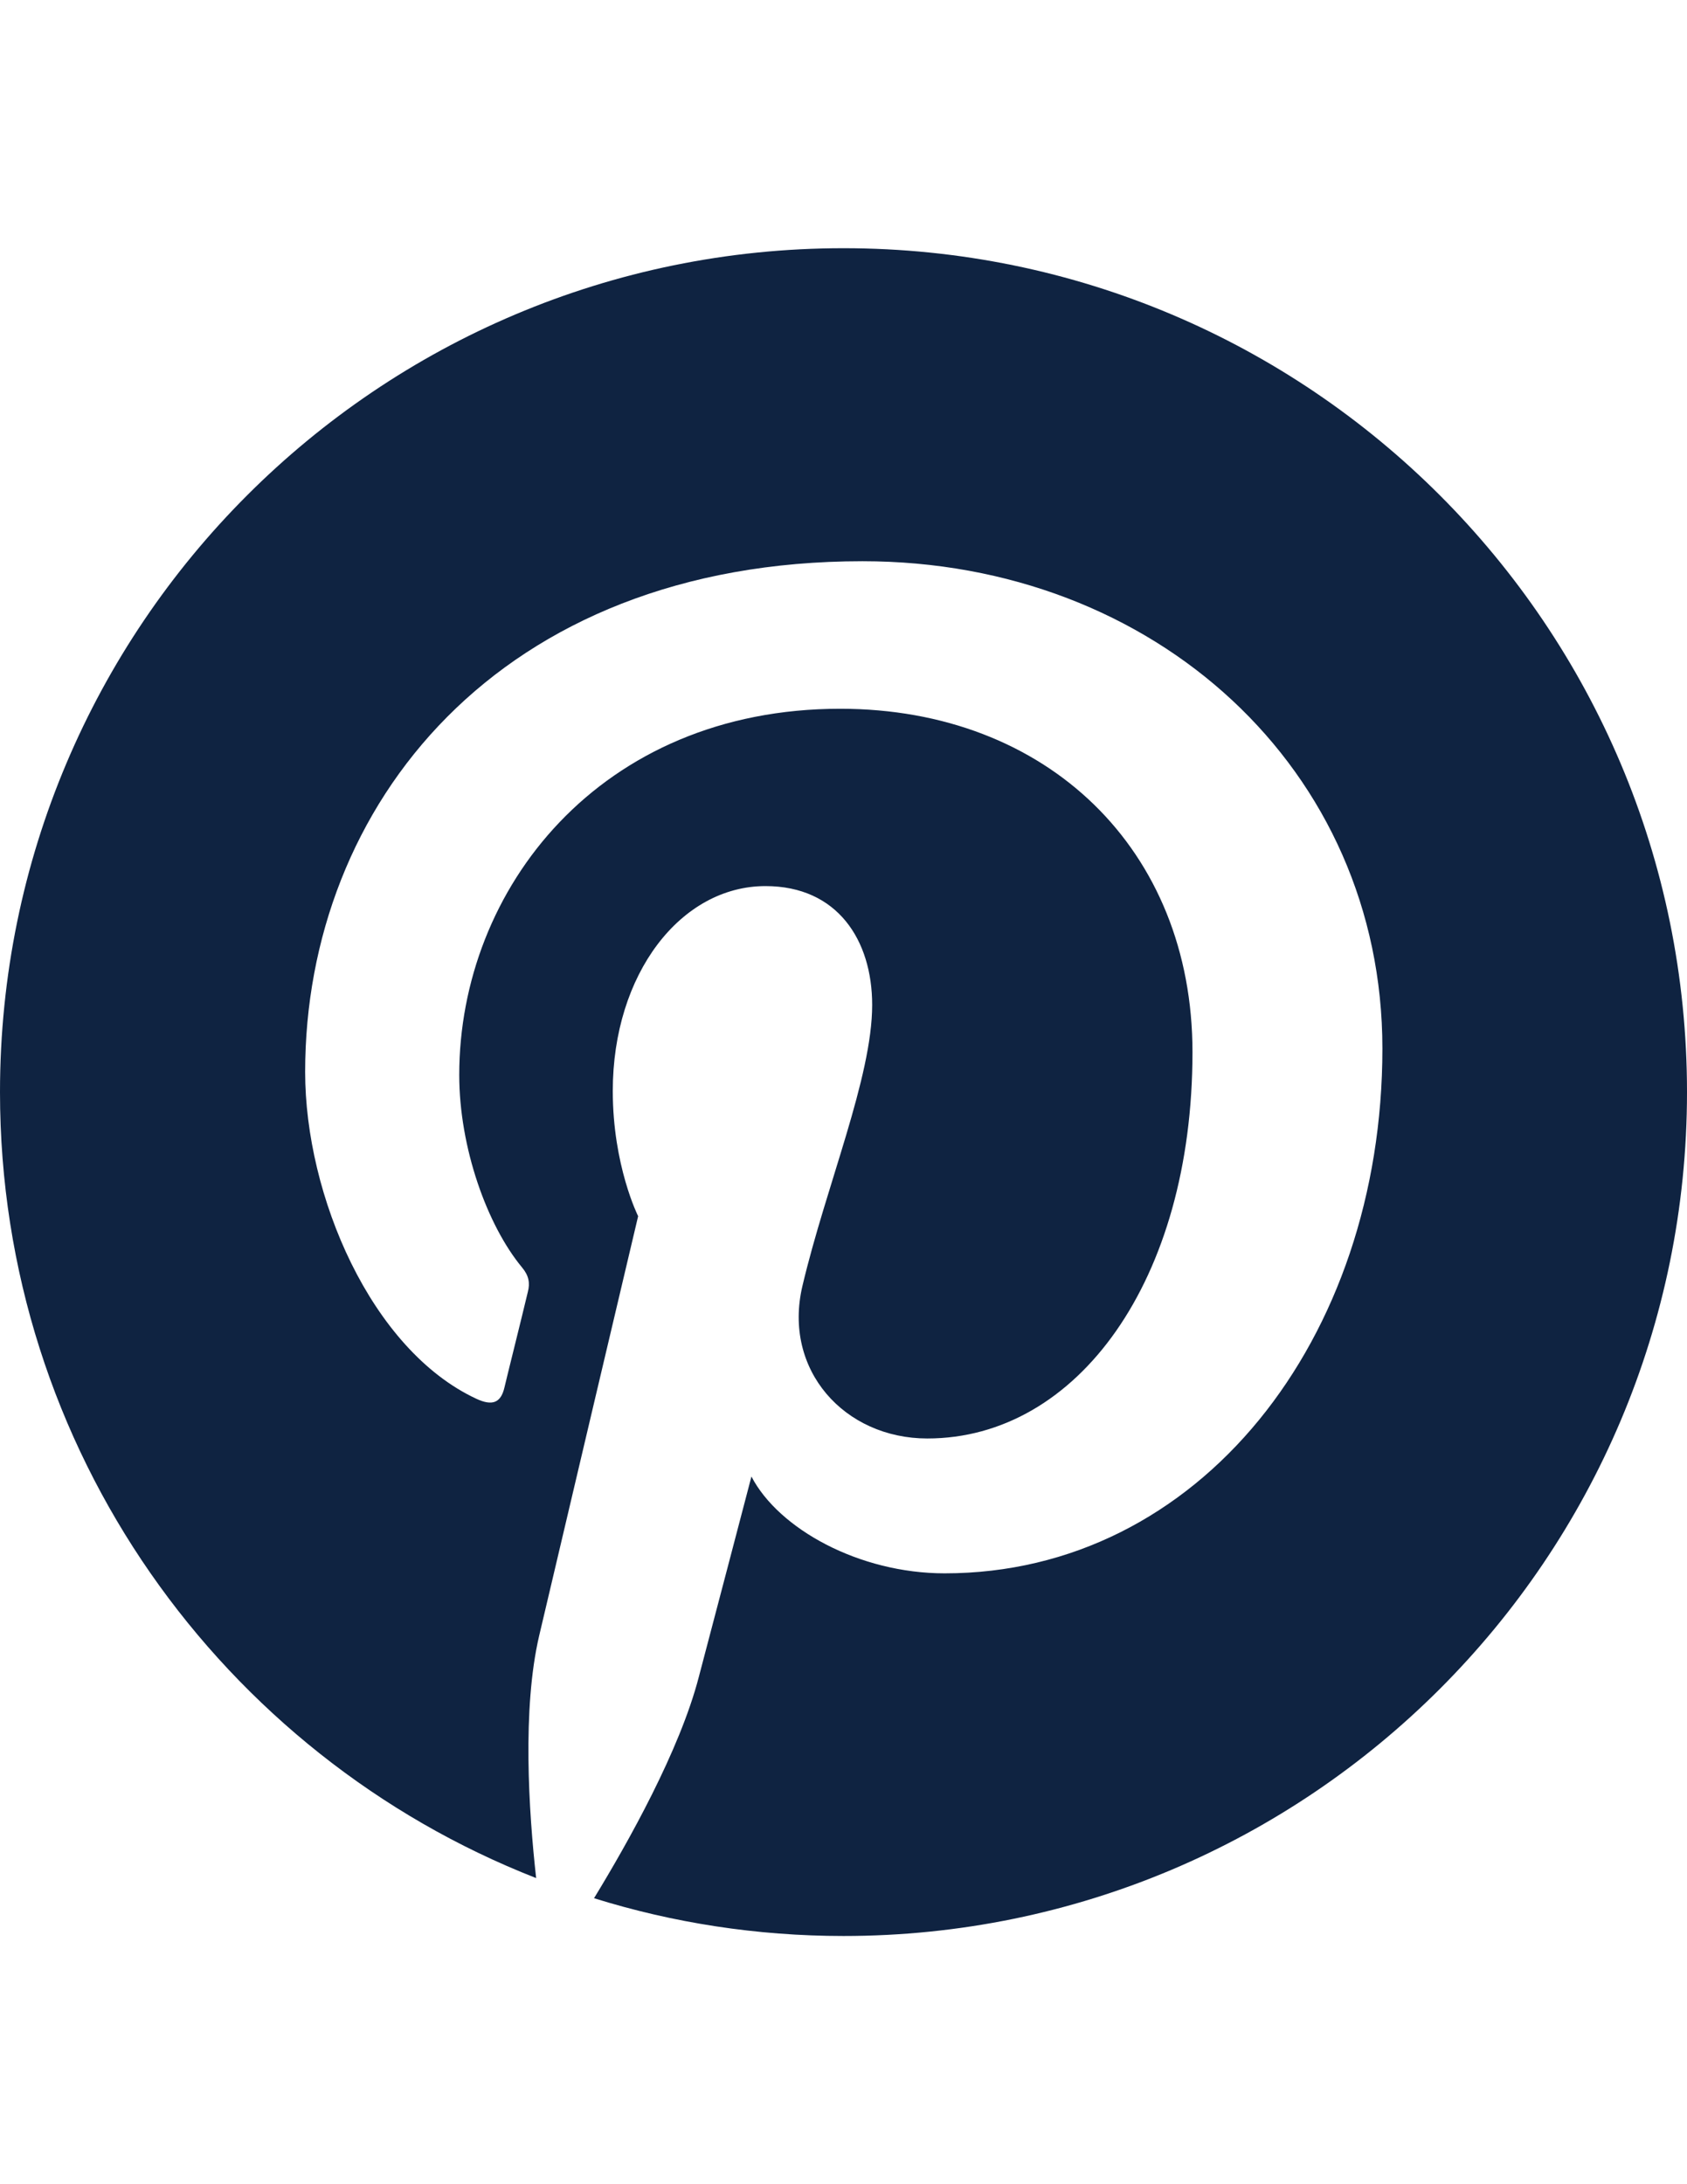 <?xml version="1.0" encoding="utf-8"?>
<!-- Generator: Adobe Illustrator 27.9.0, SVG Export Plug-In . SVG Version: 6.00 Build 0)  -->
<svg version="1.1" id="Layer_1" xmlns:serif="http://www.serif.com/"
	 xmlns="http://www.w3.org/2000/svg" xmlns:xlink="http://www.w3.org/1999/xlink" x="0px" y="0px" viewBox="0 0 612 792"
	 style="enable-background:new 0 0 612 792;" xml:space="preserve">
<style type="text/css">
	.st0{fill:#0F2341;}
</style>
<path class="st0" d="M306,90C137,90,0,227,0,396c0,129.6,80.7,240.5,194.5,285c-2.7-24.2-5.1-61.4,1.1-87.9
	c5.6-23.9,35.9-152.1,35.9-152.1s-9.2-18.3-9.2-45.4c0-42.5,24.7-74.3,55.4-74.3c26.1,0,38.7,19.6,38.7,43.1
	c0,26.3-16.7,65.5-25.3,101.9c-7.2,30.5,15.3,55.3,45.3,55.3c54.4,0,96.2-57.3,96.2-140.1c0-73.3-52.6-124.5-127.8-124.5
	c-87.1,0-138.2,65.3-138.2,132.8c0,26.3,10.1,54.5,22.8,69.8c2.5,3,2.9,5.7,2.1,8.8c-2.3,9.7-7.5,30.4-8.5,34.7
	c-1.3,5.6-4.4,6.8-10.2,4.1c-38.2-17.8-62.1-73.7-62.1-118.5c0-96.5,70.1-185.2,202.2-185.2c106.2,0,188.6,75.6,188.6,176.7
	c0,105.5-66.5,190.3-158.8,190.3c-31,0-60.2-16.1-70.1-35.1c0,0-15.3,58.4-19.1,72.7c-6.9,26.6-25.6,59.9-38,80.2
	C244,697.2,274.5,702,306,702c169,0,306-137,306-306C612,227,475,90,306,90L306,90z"/>
</svg>
